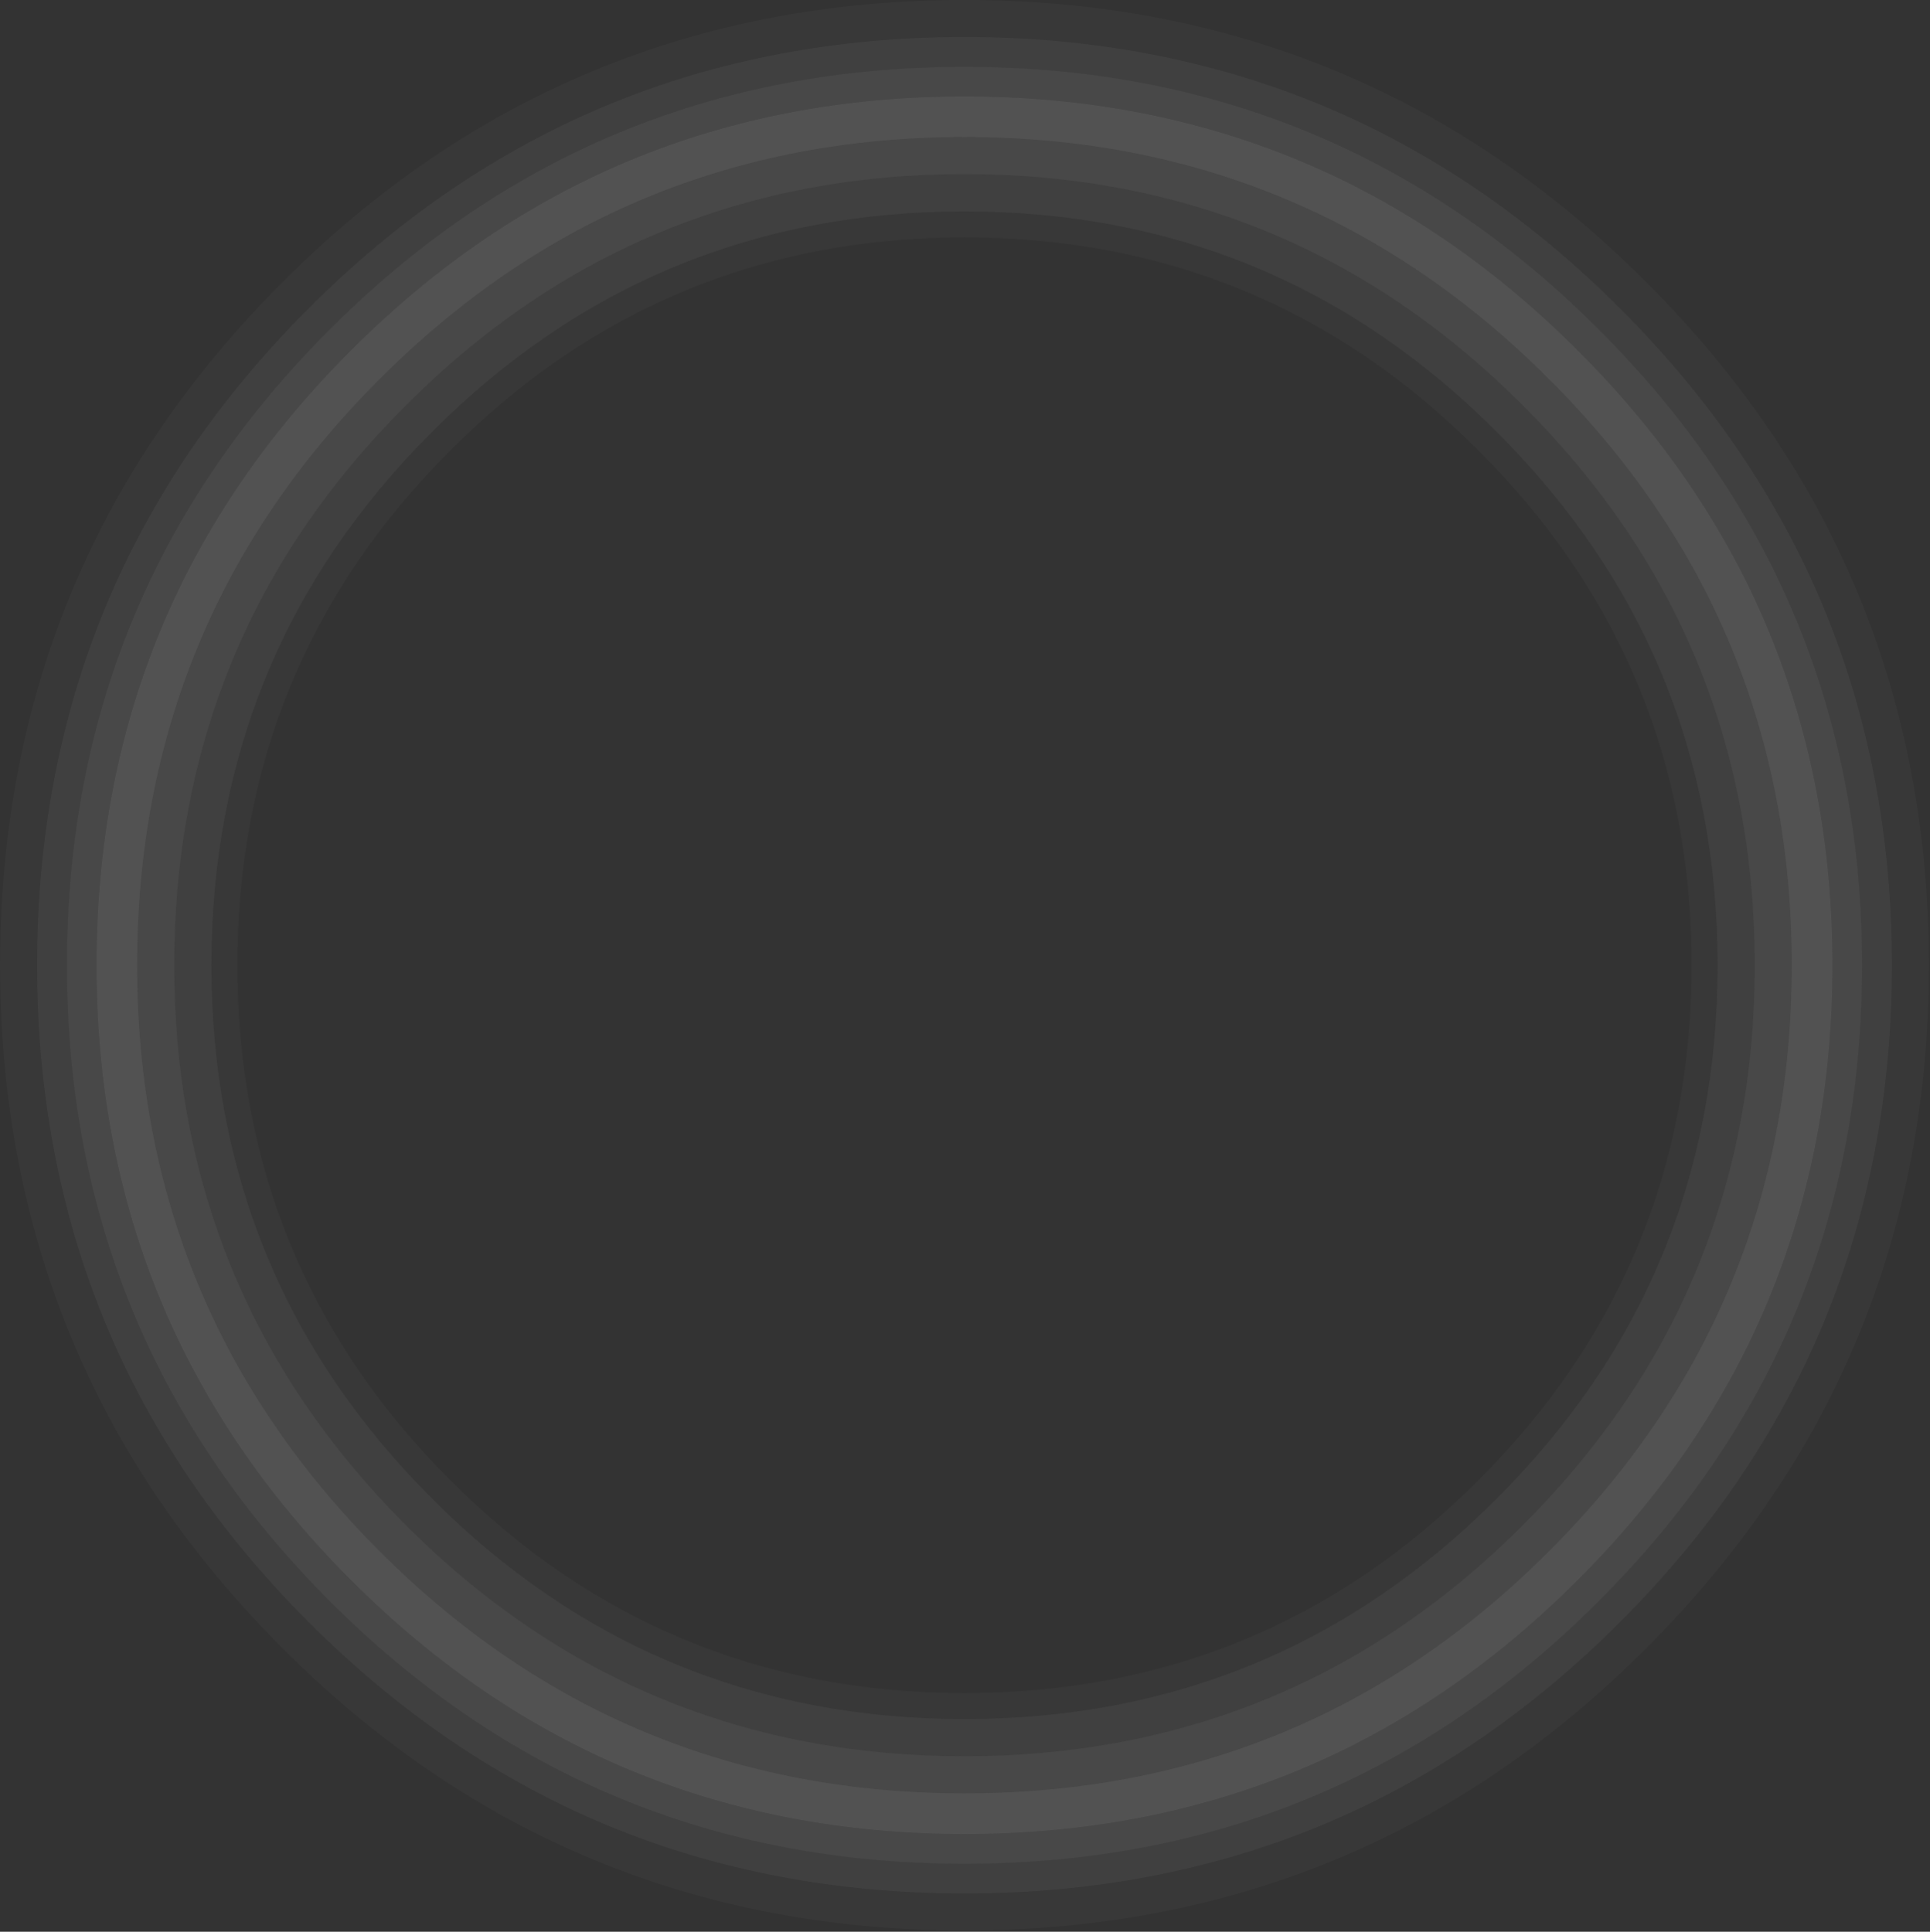 <?xml version="1.0" encoding="UTF-8" standalone="no"?>
<svg xmlns:ffdec="https://www.free-decompiler.com/flash" xmlns:xlink="http://www.w3.org/1999/xlink" ffdec:objectType="frame" height="558.15px" width="557.55px" xmlns="http://www.w3.org/2000/svg">
  <rect width="100%" height="100%" fill="#333333" stroke="none"/>
  <g transform="matrix(1.0, 0.0, 0.0, 1.0, 0.0, 0.0)">
    <use ffdec:characterId="1618" height="780.15" transform="matrix(0.715, 0.0, 0.0, 0.715, 0.011, -0.014)" width="779.35" xlink:href="#shape0"/>
  </g>
  <defs>
    <g id="shape0" transform="matrix(1.0, 0.0, 0.0, 1.0, 110.9, 111.0)">
      <path d="M613.0 279.05 Q613.0 140.2 515.1 42.4 417.4 -55.6 278.75 -55.6 140.0 -55.6 42.3 42.4 -55.5 140.2 -55.5 279.05 -55.5 417.8 42.3 515.7 140.0 613.7 278.75 613.7 417.4 613.7 515.1 515.7 613.0 417.8 613.0 279.05 M629.45 279.05 Q629.45 424.65 526.7 527.35 424.25 630.15 278.75 630.15 133.2 630.15 30.7 527.35 -71.9 424.65 -71.9 279.05 -71.9 133.4 30.7 30.8 133.2 -72.0 278.75 -72.0 424.25 -72.0 526.7 30.8 629.45 133.4 629.45 279.05" fill="#ffffff" fill-opacity="0.153" fill-rule="evenodd" stroke="none"/>
      <path d="M613.0 279.05 Q613.0 417.8 515.1 515.7 417.4 613.7 278.75 613.7 140.0 613.7 42.3 515.7 -55.5 417.8 -55.5 279.05 -55.5 140.2 42.3 42.4 140.0 -55.6 278.75 -55.6 417.4 -55.6 515.1 42.4 613.0 140.2 613.0 279.05 M629.45 279.05 Q629.45 133.4 526.7 30.8 424.25 -72.0 278.75 -72.0 133.2 -72.0 30.7 30.8 -71.9 133.4 -71.9 279.05 -71.9 424.65 30.7 527.35 133.2 630.15 278.75 630.15 424.25 630.15 526.7 527.35 629.45 424.65 629.45 279.05 M641.45 279.05 Q641.45 429.65 535.2 535.9 429.2 642.2 278.75 642.2 128.25 642.2 22.15 535.9 -83.9 429.65 -83.9 279.05 -83.9 128.45 22.15 22.3 128.25 -84.0 278.75 -84.0 429.2 -84.0 535.2 22.3 641.45 128.45 641.45 279.05 M598.05 279.05 Q598.05 146.4 504.55 53.05 411.25 -40.6 278.75 -40.6 146.2 -40.6 52.9 53.05 -40.5 146.4 -40.5 279.05 -40.5 411.55 52.9 505.15 146.2 598.7 278.75 598.7 411.25 598.7 504.55 505.15 598.05 411.55 598.05 279.05" fill="#ffffff" fill-opacity="0.102" fill-rule="evenodd" stroke="none"/>
      <path d="M641.45 279.05 Q641.45 128.45 535.2 22.3 429.2 -84.0 278.75 -84.0 128.25 -84.0 22.15 22.3 -83.9 128.45 -83.9 279.05 -83.9 429.65 22.15 535.9 128.25 642.2 278.75 642.2 429.2 642.2 535.2 535.9 641.45 429.65 641.45 279.05 M583.05 279.05 Q583.05 152.7 493.9 63.65 405.0 -25.55 278.75 -25.55 152.45 -25.55 63.55 63.65 -25.5 152.7 -25.5 279.05 -25.5 405.35 63.55 494.5 152.45 583.7 278.75 583.7 405.0 583.7 493.9 494.5 583.05 405.35 583.05 279.05 M598.05 279.05 Q598.05 411.55 504.55 505.15 411.25 598.7 278.75 598.7 146.2 598.7 52.9 505.15 -40.5 411.55 -40.5 279.05 -40.5 146.4 52.9 53.05 146.2 -40.6 278.75 -40.6 411.25 -40.6 504.55 53.05 598.05 146.4 598.05 279.05 M13.65 544.4 Q-95.95 434.6 -95.95 279.05 -95.95 123.5 13.65 13.75 123.3 -96.05 278.75 -96.05 434.15 -96.05 543.75 13.75 653.5 123.5 653.5 279.05 653.5 434.6 543.75 544.4 434.15 654.2 278.75 654.2 123.3 654.2 13.65 544.4" fill="#ffffff" fill-opacity="0.063" fill-rule="evenodd" stroke="none"/>
      <path d="M572.55 279.05 Q572.55 157.1 486.5 71.15 400.7 -15.05 278.75 -15.05 156.8 -15.05 70.95 71.15 -15.0 157.1 -15.0 279.05 -15.0 401.0 70.95 487.1 156.8 573.2 278.75 573.2 400.7 573.2 486.5 487.1 572.55 401.0 572.55 279.05 M583.05 279.05 Q583.05 405.35 493.9 494.5 405.0 583.7 278.75 583.7 152.45 583.7 63.55 494.5 -25.5 405.35 -25.5 279.05 -25.5 152.7 63.55 63.65 152.45 -25.55 278.75 -25.55 405.0 -25.55 493.9 63.65 583.05 152.7 583.05 279.05 M13.65 544.4 Q123.3 654.2 278.75 654.2 434.15 654.2 543.75 544.4 653.5 434.6 653.5 279.05 653.5 123.5 543.75 13.75 434.15 -96.05 278.75 -96.05 123.3 -96.05 13.65 13.75 -95.95 123.5 -95.95 279.05 -95.95 434.6 13.65 544.4 M3.1 554.95 Q-110.9 440.85 -110.9 279.05 -110.9 117.25 3.1 3.15 117.15 -111.0 278.75 -111.0 440.4 -111.0 554.35 3.15 668.45 117.25 668.45 279.05 668.45 440.85 554.35 554.95 440.4 669.15 278.75 669.15 117.15 669.15 3.1 554.95" fill="#ffffff" fill-opacity="0.024" fill-rule="evenodd" stroke="none"/>
    </g>
  </defs>
</svg>
